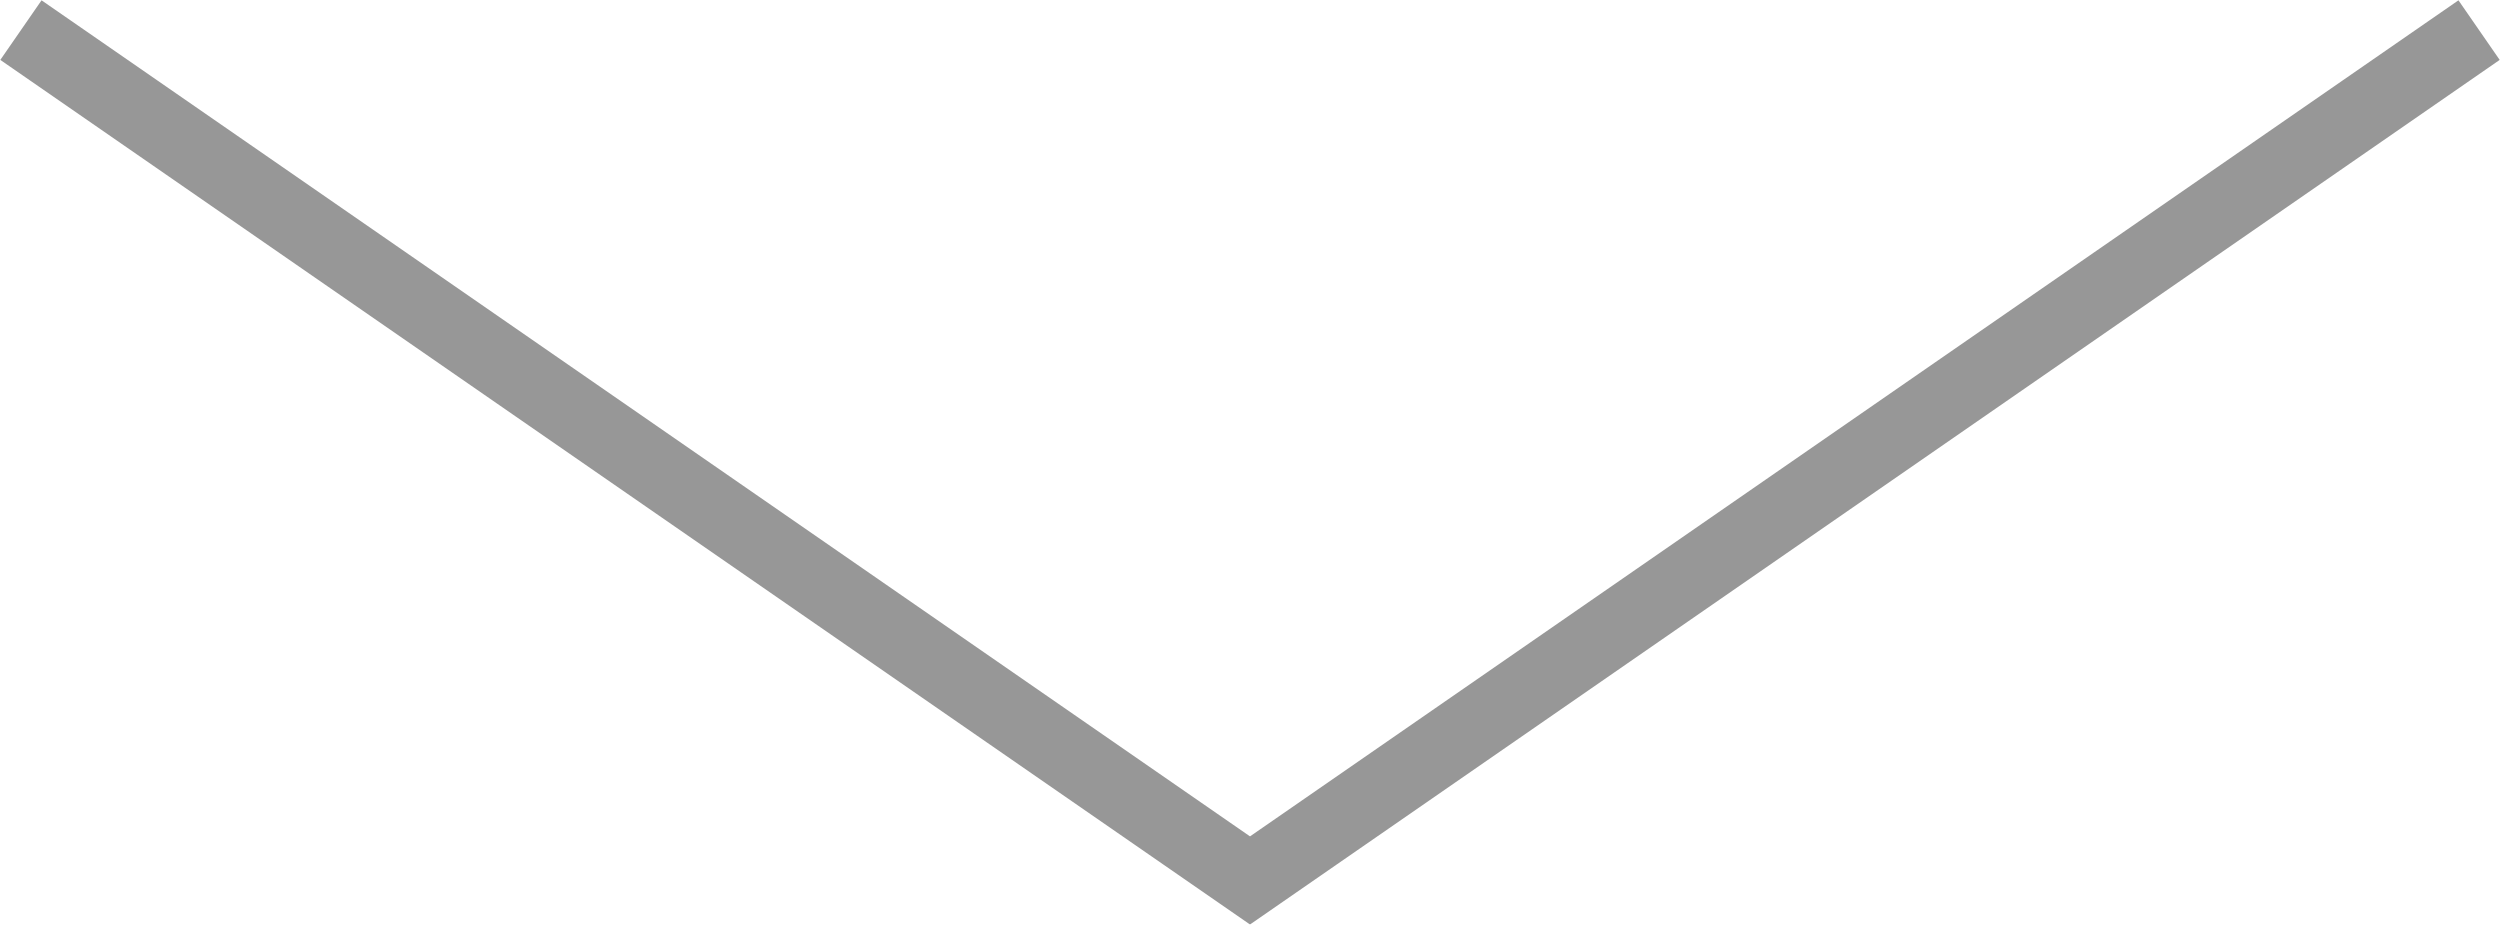 <svg xmlns="http://www.w3.org/2000/svg" viewBox="0 0 17.25 6.38">
  <defs>
    <style>
      .cls-scroll{fill:none;stroke:#979797;stroke-linecap:square;stroke-miterlimit:10;stroke-width:.5px}
    </style>
  </defs>
  <g id="scroll-down" data-name="scroll down">
    <g id="scroll-down-2" data-name="scroll down 2">
      <path class="cls-scroll" d="M16.9.35L8.69 6.03M.35.35l8.21 5.68"/>
    </g>
  </g>
</svg>
